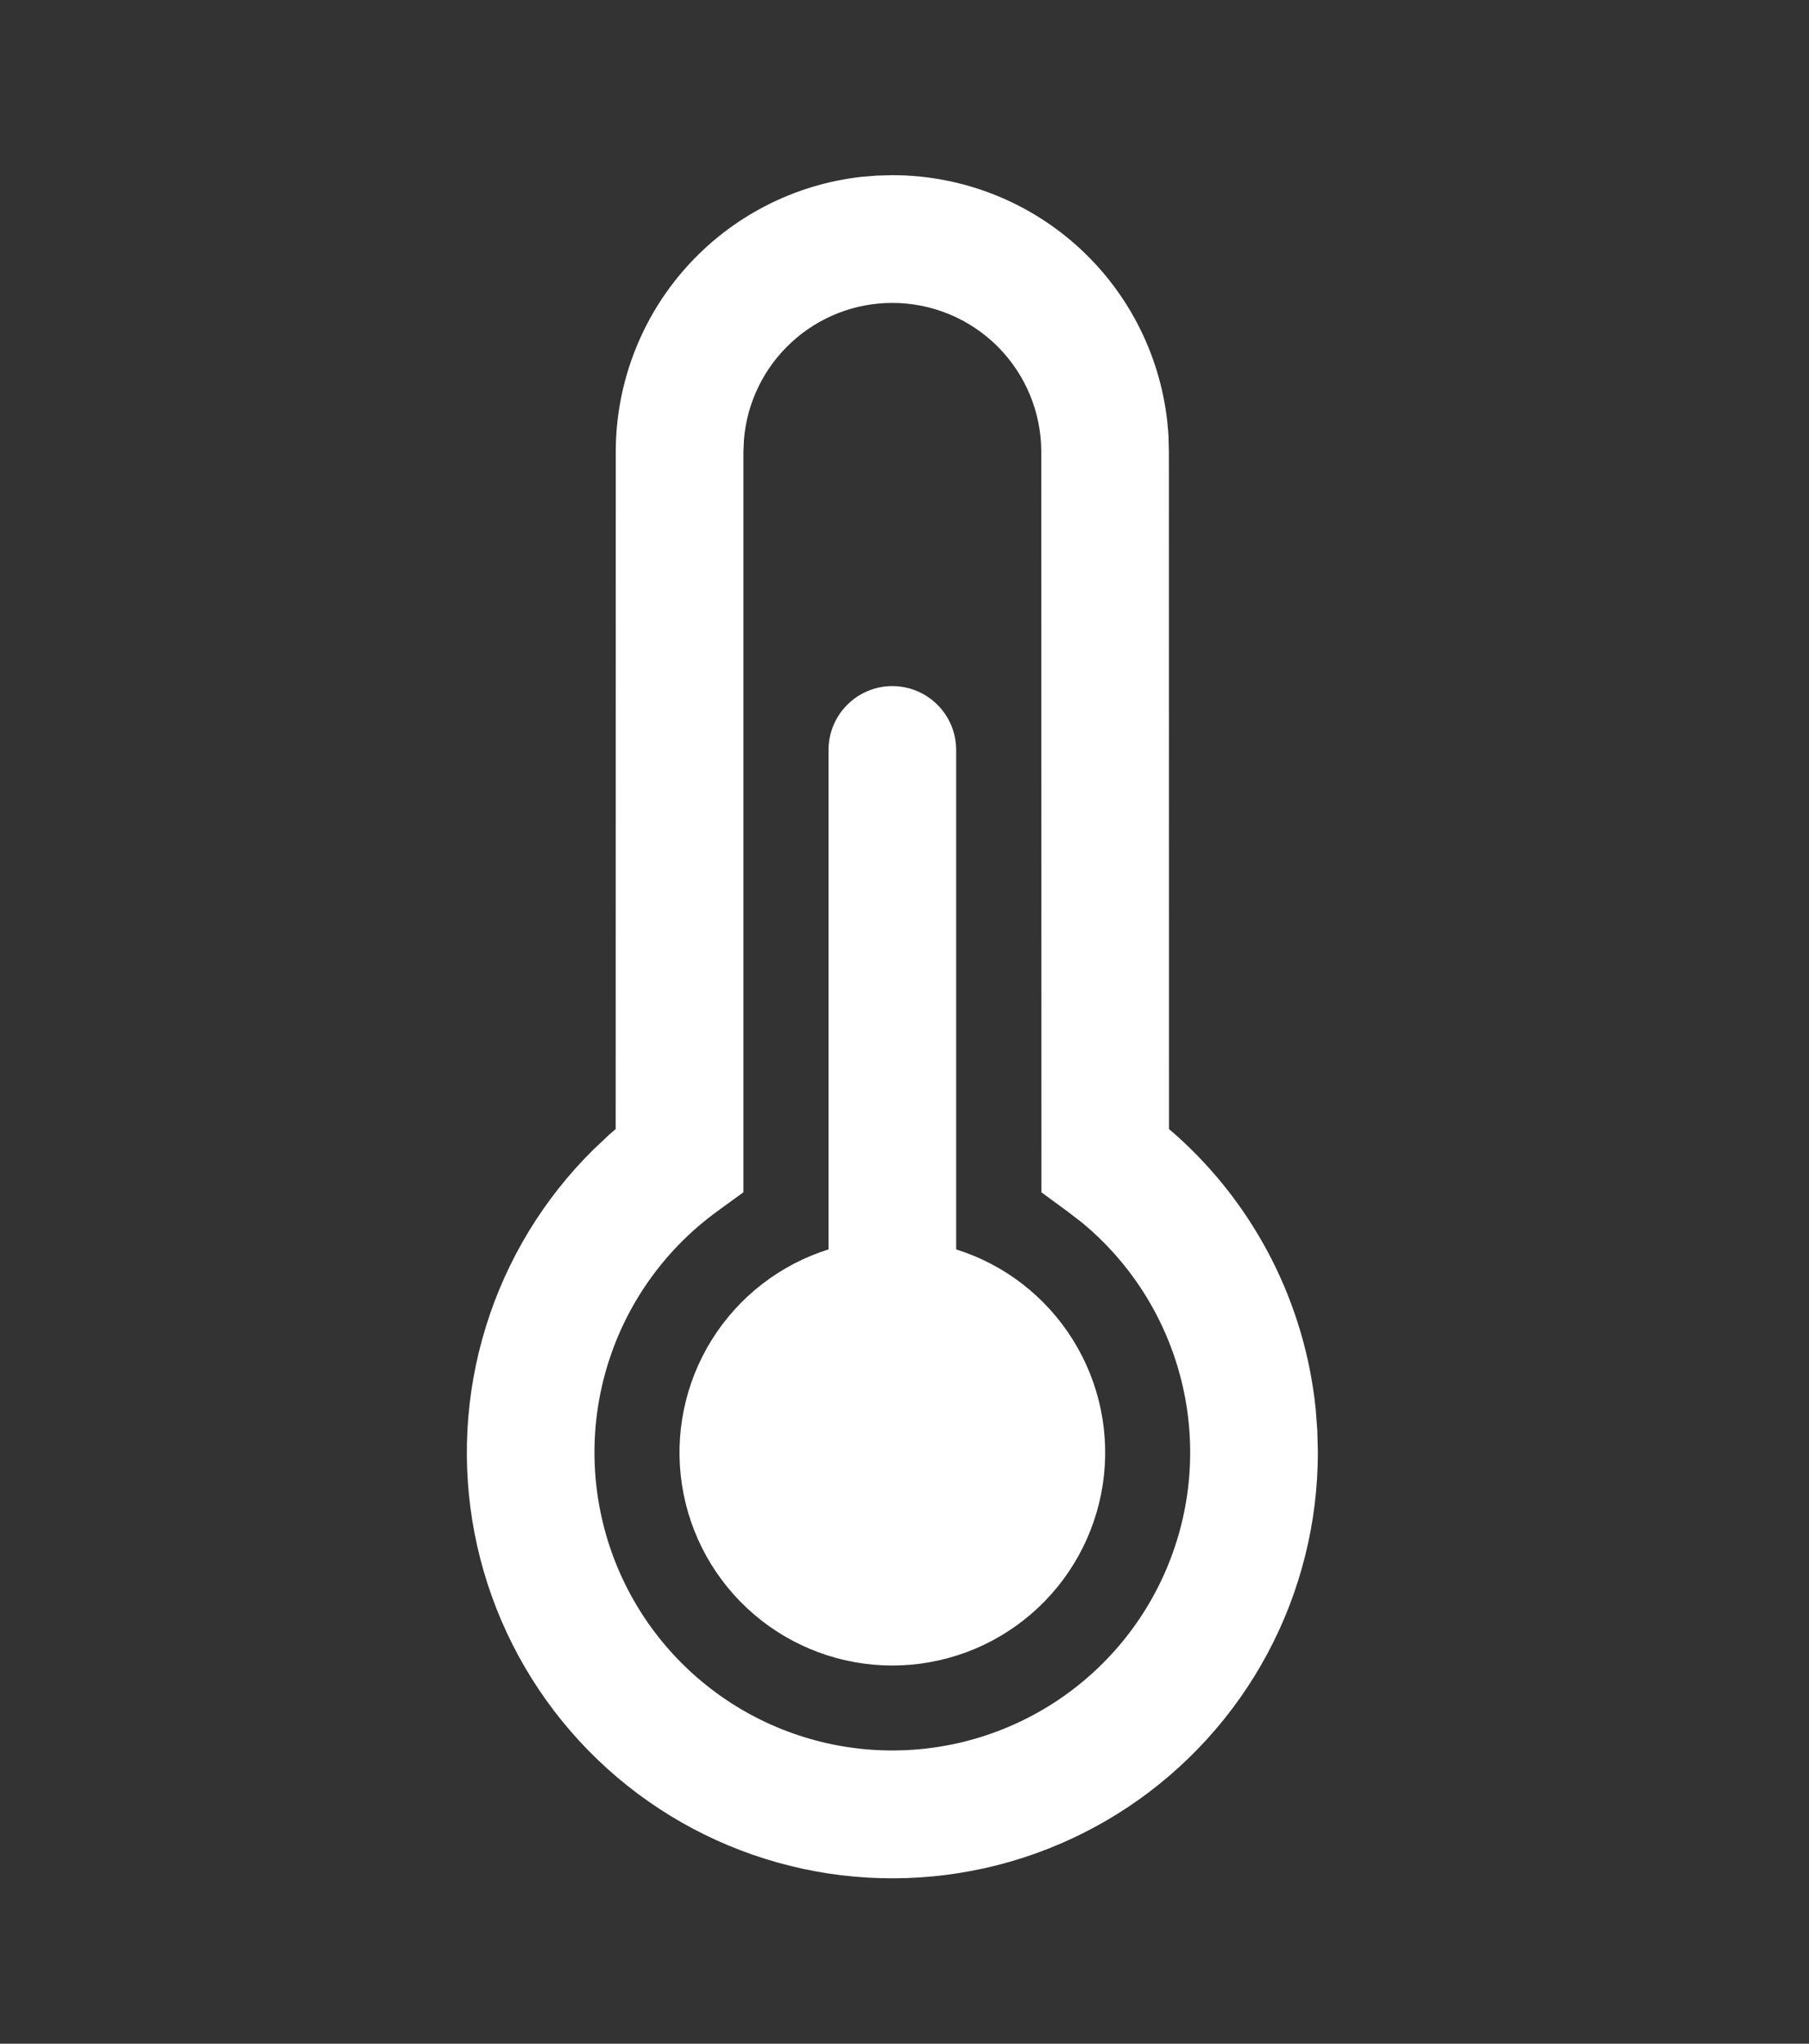 <svg width="62" height="70" viewBox="0 0 62 70" fill="none" xmlns="http://www.w3.org/2000/svg">
<rect x="0" y="0" width="62" height="70" fill="#333333" stroke="none"/>
<path d="M30.583 6C33.004 6 35.333 6.926 37.093 8.588C38.853 10.25 39.91 12.523 40.048 14.94L40.062 15.479L40.065 38.672L40.299 38.874C43.017 41.297 44.728 44.651 45.094 48.274L45.149 49.009L45.167 49.75C45.167 52.153 44.574 54.519 43.44 56.637C42.305 58.755 40.665 60.56 38.665 61.892C36.665 63.223 34.367 64.04 31.975 64.269C29.583 64.499 27.172 64.133 24.955 63.206C22.739 62.279 20.785 60.818 19.269 58.954C17.753 57.09 16.721 54.88 16.265 52.521C15.809 50.162 15.943 47.727 16.655 45.432C17.367 43.137 18.635 41.053 20.346 39.367L20.871 38.871L21.101 38.672L21.104 15.479C21.104 13.15 21.961 10.902 23.512 9.164C25.064 7.426 27.201 6.321 29.516 6.058L30.047 6.015L30.583 6ZM30.583 10.375C29.302 10.375 28.067 10.857 27.125 11.726C26.183 12.594 25.601 13.785 25.497 15.062L25.479 15.479V40.837L24.578 41.493C22.856 42.745 21.569 44.505 20.897 46.525C20.224 48.546 20.201 50.726 20.829 52.76C21.457 54.795 22.706 56.582 24.4 57.871C26.094 59.161 28.15 59.889 30.278 59.952C32.406 60.016 34.501 59.412 36.269 58.226C38.038 57.04 39.391 55.331 40.139 53.337C40.888 51.344 40.995 49.166 40.444 47.11C39.894 45.053 38.714 43.219 37.07 41.866L36.589 41.496L35.693 40.84L35.688 15.479C35.688 14.126 35.15 12.827 34.193 11.87C33.235 10.913 31.937 10.375 30.583 10.375V10.375ZM30.583 23.5C31.163 23.5 31.72 23.73 32.13 24.141C32.54 24.551 32.771 25.107 32.771 25.688V42.794C34.434 43.316 35.854 44.417 36.775 45.897C37.697 47.376 38.058 49.136 37.794 50.859C37.529 52.582 36.657 54.153 35.334 55.288C34.011 56.423 32.326 57.047 30.583 57.047C28.84 57.047 27.155 56.423 25.833 55.288C24.51 54.153 23.638 52.582 23.373 50.859C23.109 49.136 23.47 47.376 24.391 45.897C25.313 44.417 26.733 43.316 28.396 42.794V25.688C28.396 25.107 28.626 24.551 29.037 24.141C29.447 23.73 30.003 23.5 30.583 23.5V23.5Z" fill="white"/>
</svg>
